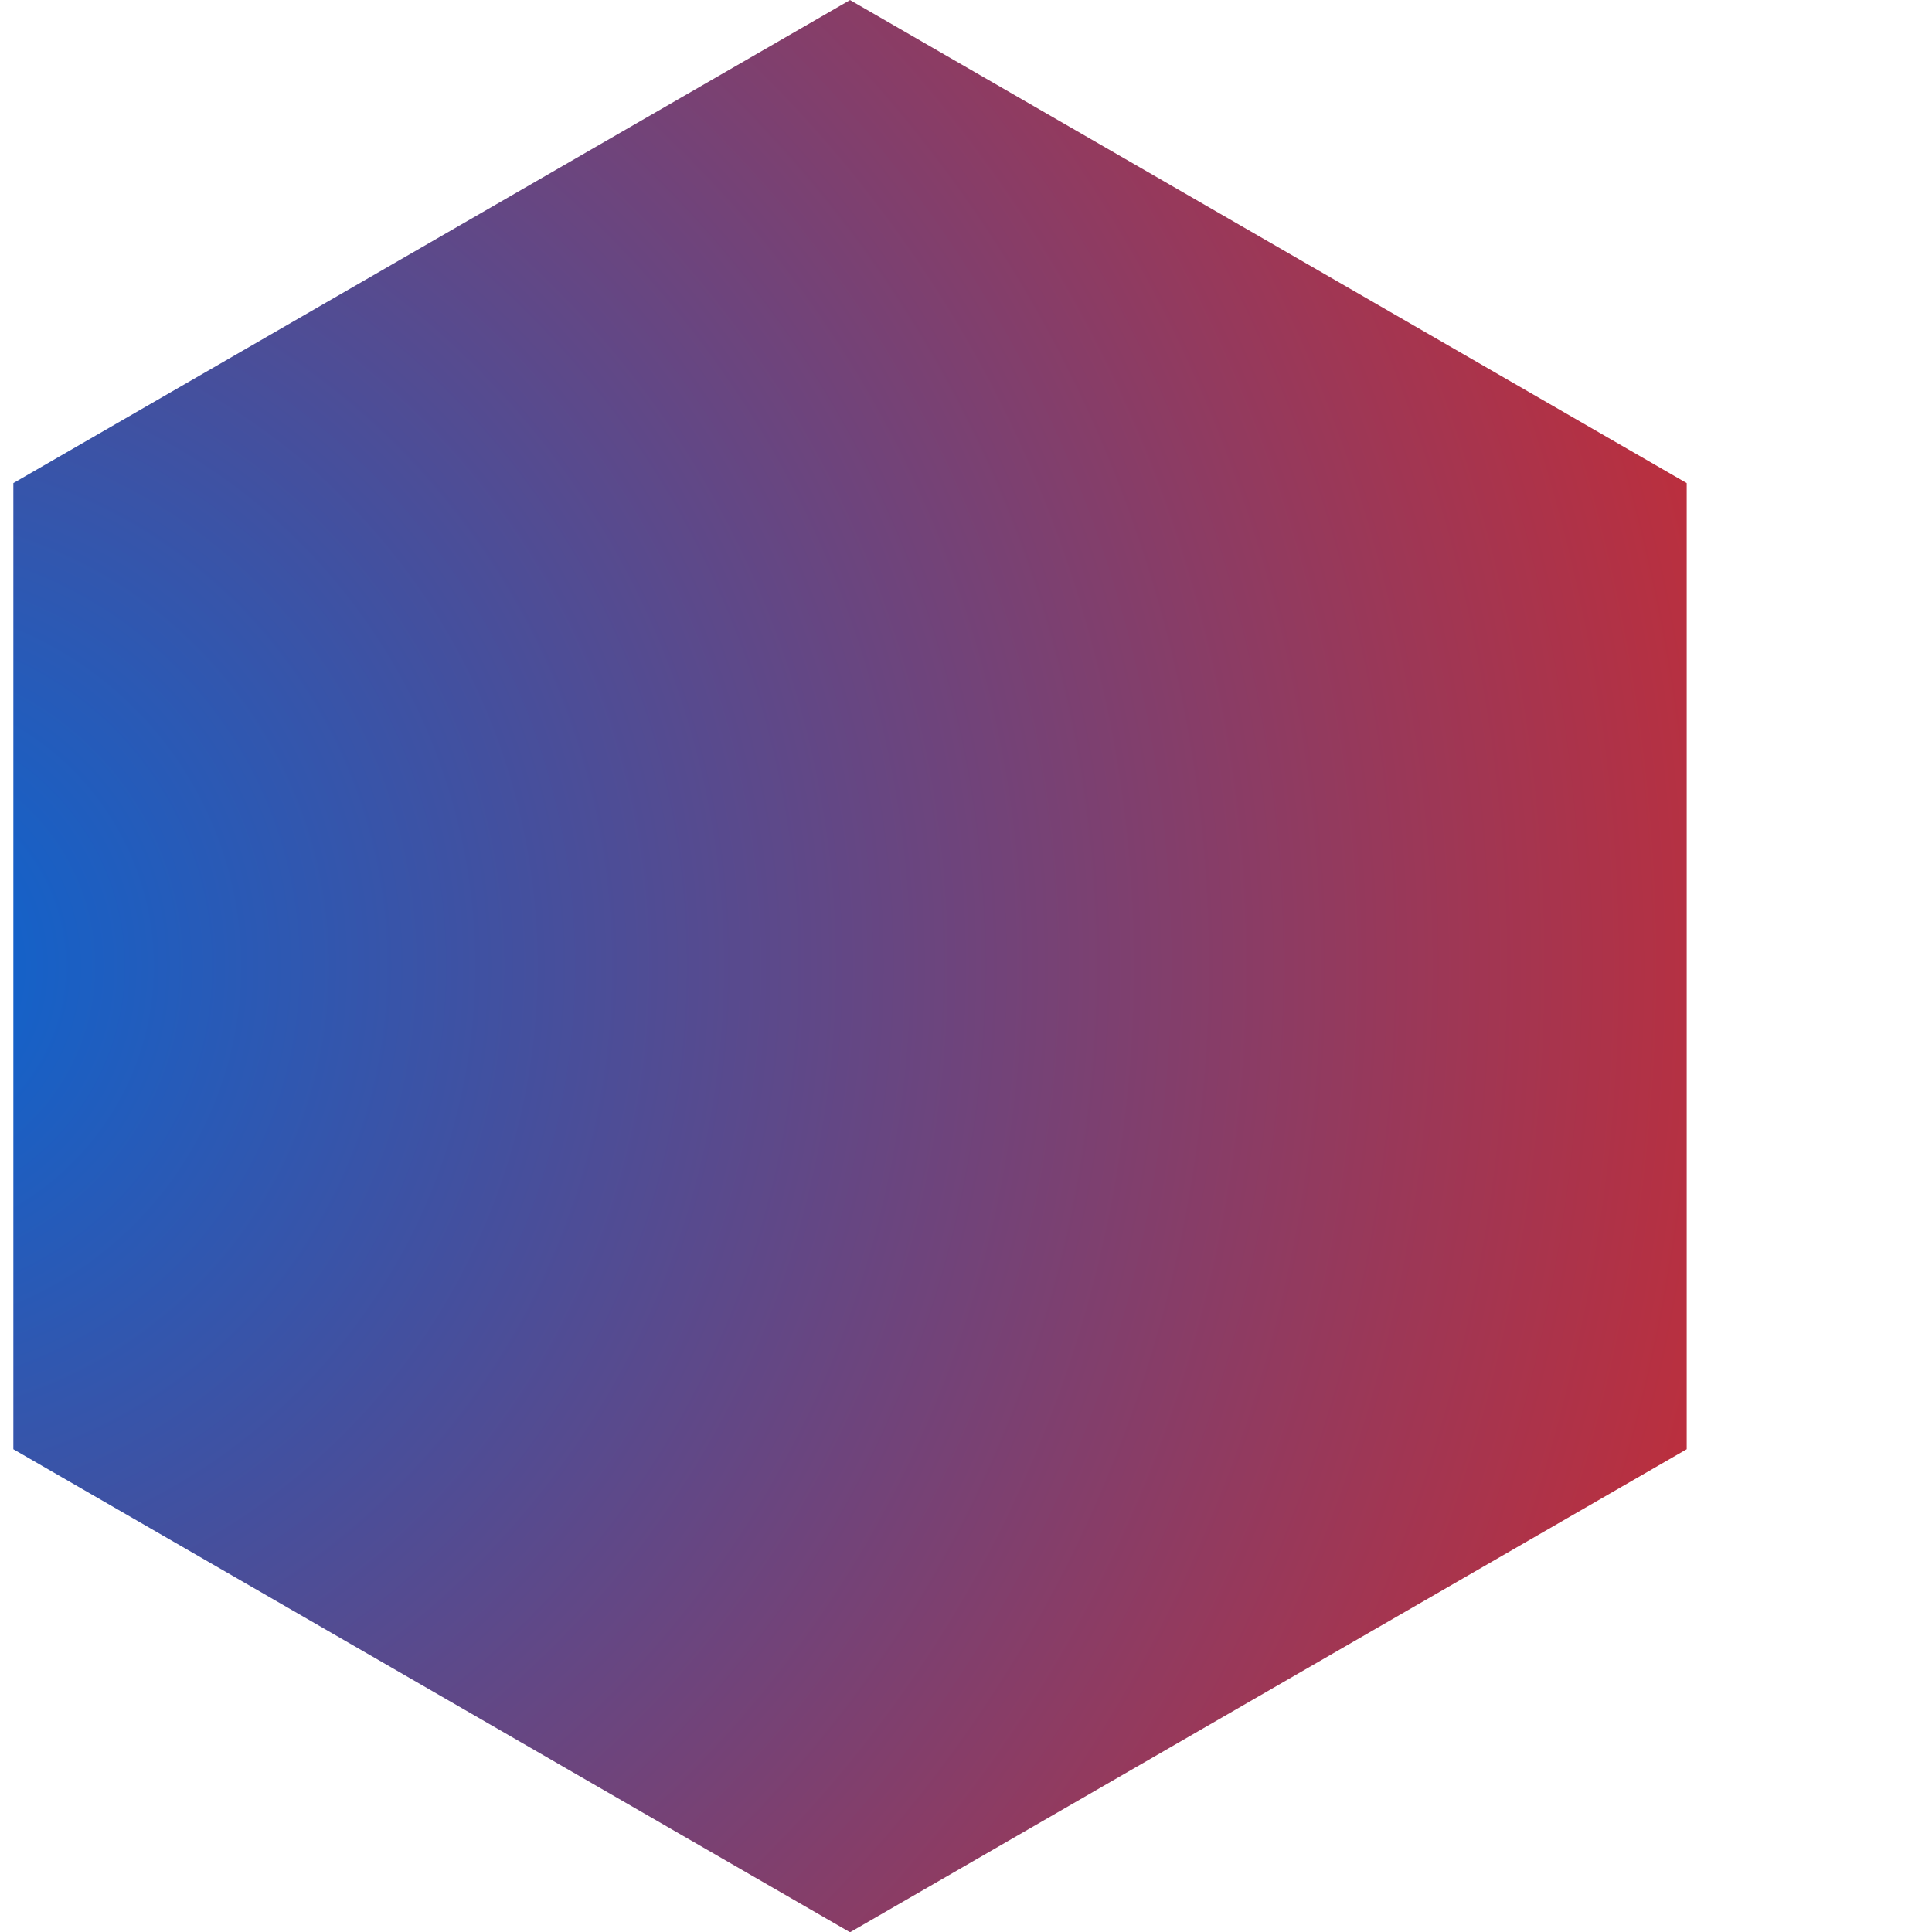 <?xml version="1.0" encoding="UTF-8" standalone="no"?>
<!DOCTYPE svg PUBLIC "-//W3C//DTD SVG 1.1//EN" "http://www.w3.org/Graphics/SVG/1.1/DTD/svg11.dtd">
<svg width="100%" height="100%" viewBox="0 0 256 256" version="1.1" xmlns="http://www.w3.org/2000/svg" xmlns:xlink="http://www.w3.org/1999/xlink" xml:space="preserve" xmlns:serif="http://www.serif.com/" style="fill-rule:evenodd;clip-rule:evenodd;stroke-linecap:round;stroke-linejoin:round;stroke-miterlimit:1.5;">
    <g transform="matrix(0.984,0,0,0.984,-194.903,-62.203)">
        <path d="M312.537,63.221L425.203,128.269L425.203,258.365L312.537,323.413L199.87,258.365L199.87,128.269L312.537,63.221Z" style="fill:url(#_Radial1);stroke:black;stroke-opacity:0;stroke-width:1.02px;"/>
    </g>
    <defs>
        <radialGradient id="_Radial1" cx="0" cy="0" r="1" gradientUnits="userSpaceOnUse" gradientTransform="matrix(260.192,0,0,260.192,182.441,193.317)"><stop offset="0" style="stop-color:rgb(9,102,211);stop-opacity:1"/><stop offset="0.33" style="stop-color:rgb(67,80,159);stop-opacity:1"/><stop offset="1" style="stop-color:rgb(194,45,56);stop-opacity:1"/></radialGradient>
    </defs>
</svg>
